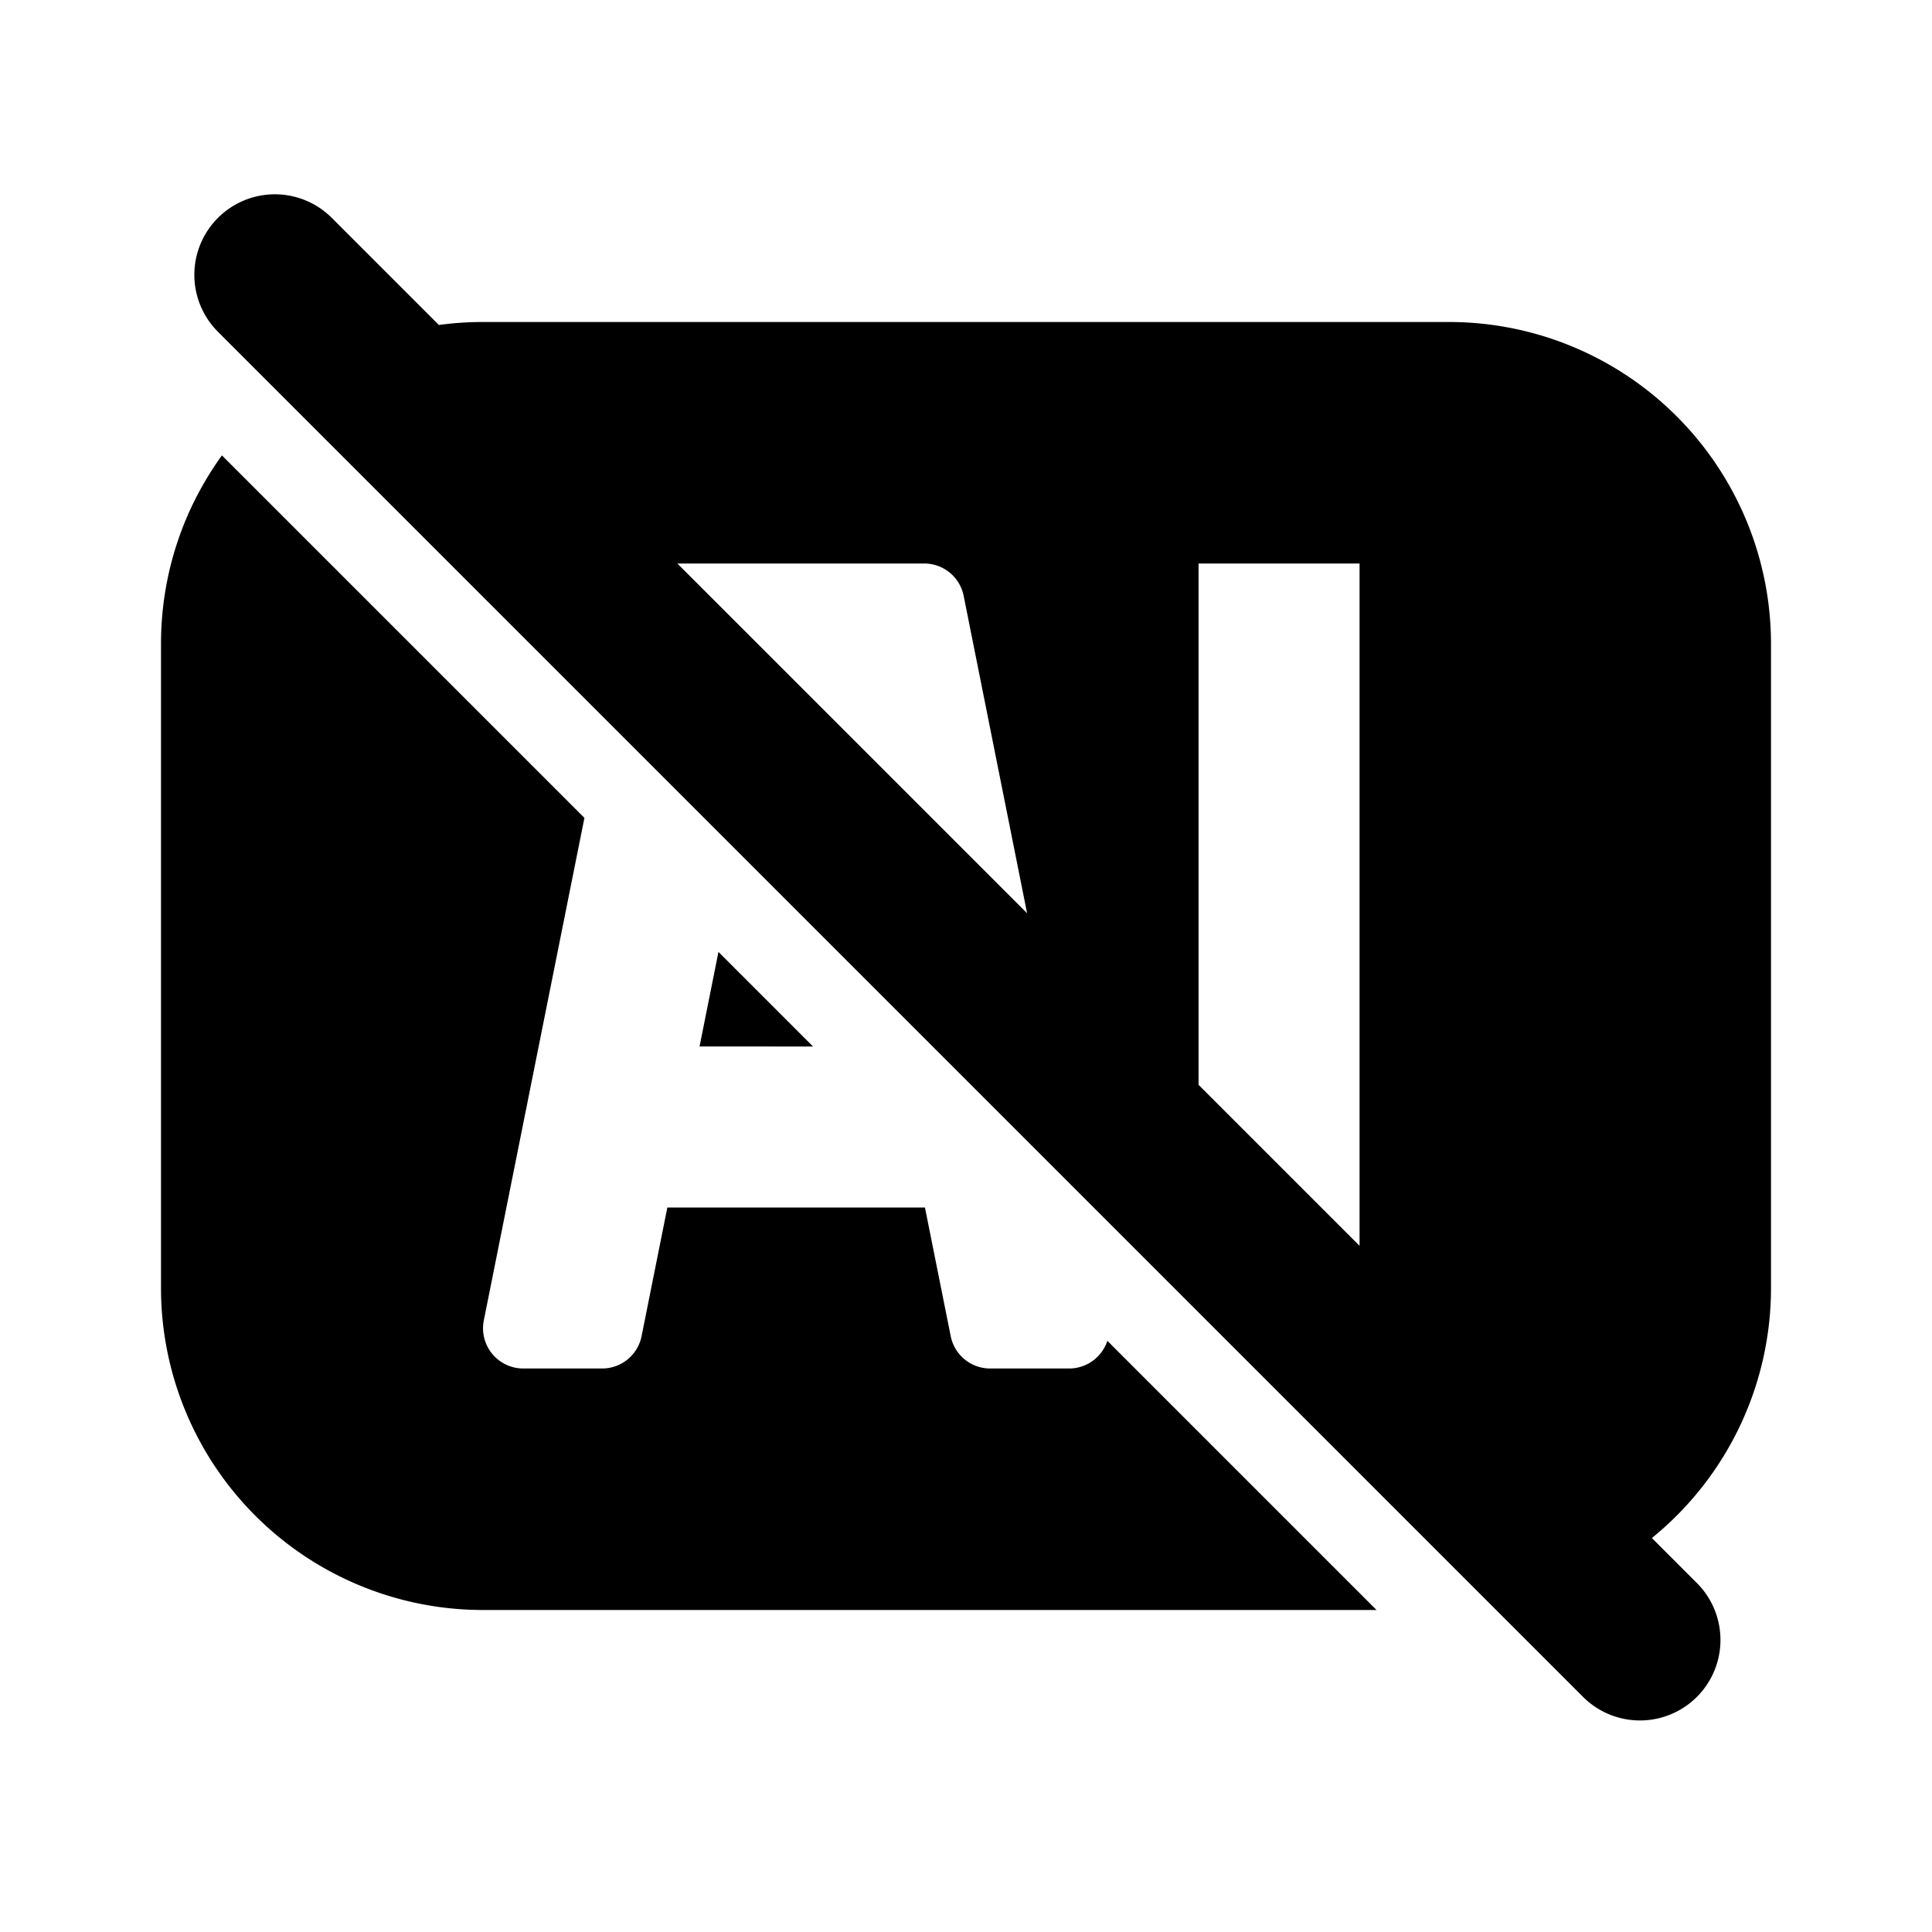 <svg xmlns="http://www.w3.org/2000/svg" width="24" height="24" fill="none" viewBox="0 0 24 24"><path fill="#313234" fill-rule="evenodd" d="M2.707 2.707a1 1 0 0 0 0 1.414l16.97 16.97a1 1 0 0 0 1.415-1.413l-.572-.572A4 4 0 0 0 22 16V8a4 4 0 0 0-4-4H6q-.28 0-.548.037l-1.33-1.33a1 1 0 0 0-1.415 0M8.414 7l4.345 4.345-.788-3.943A.5.5 0 0 0 11.48 7H8.413m6.476 6.476 2 2V7h-2zM2 8c0-.875.28-1.684.757-2.343L7.26 10.16l-1.25 6.243A.5.5 0 0 0 6.5 17h.98a.5.5 0 0 0 .49-.402L8.29 15h3.2l.32 1.598a.5.5 0 0 0 .49.402h.98a.5.5 0 0 0 .476-.344L17.1 20H6a4 4 0 0 1-4-4zm6.69 5 .235-1.175L10.1 13z" clip-rule="evenodd" style="fill:#313234;fill:color(display-p3 .192 .196 .204);fill-opacity:1"/></svg>